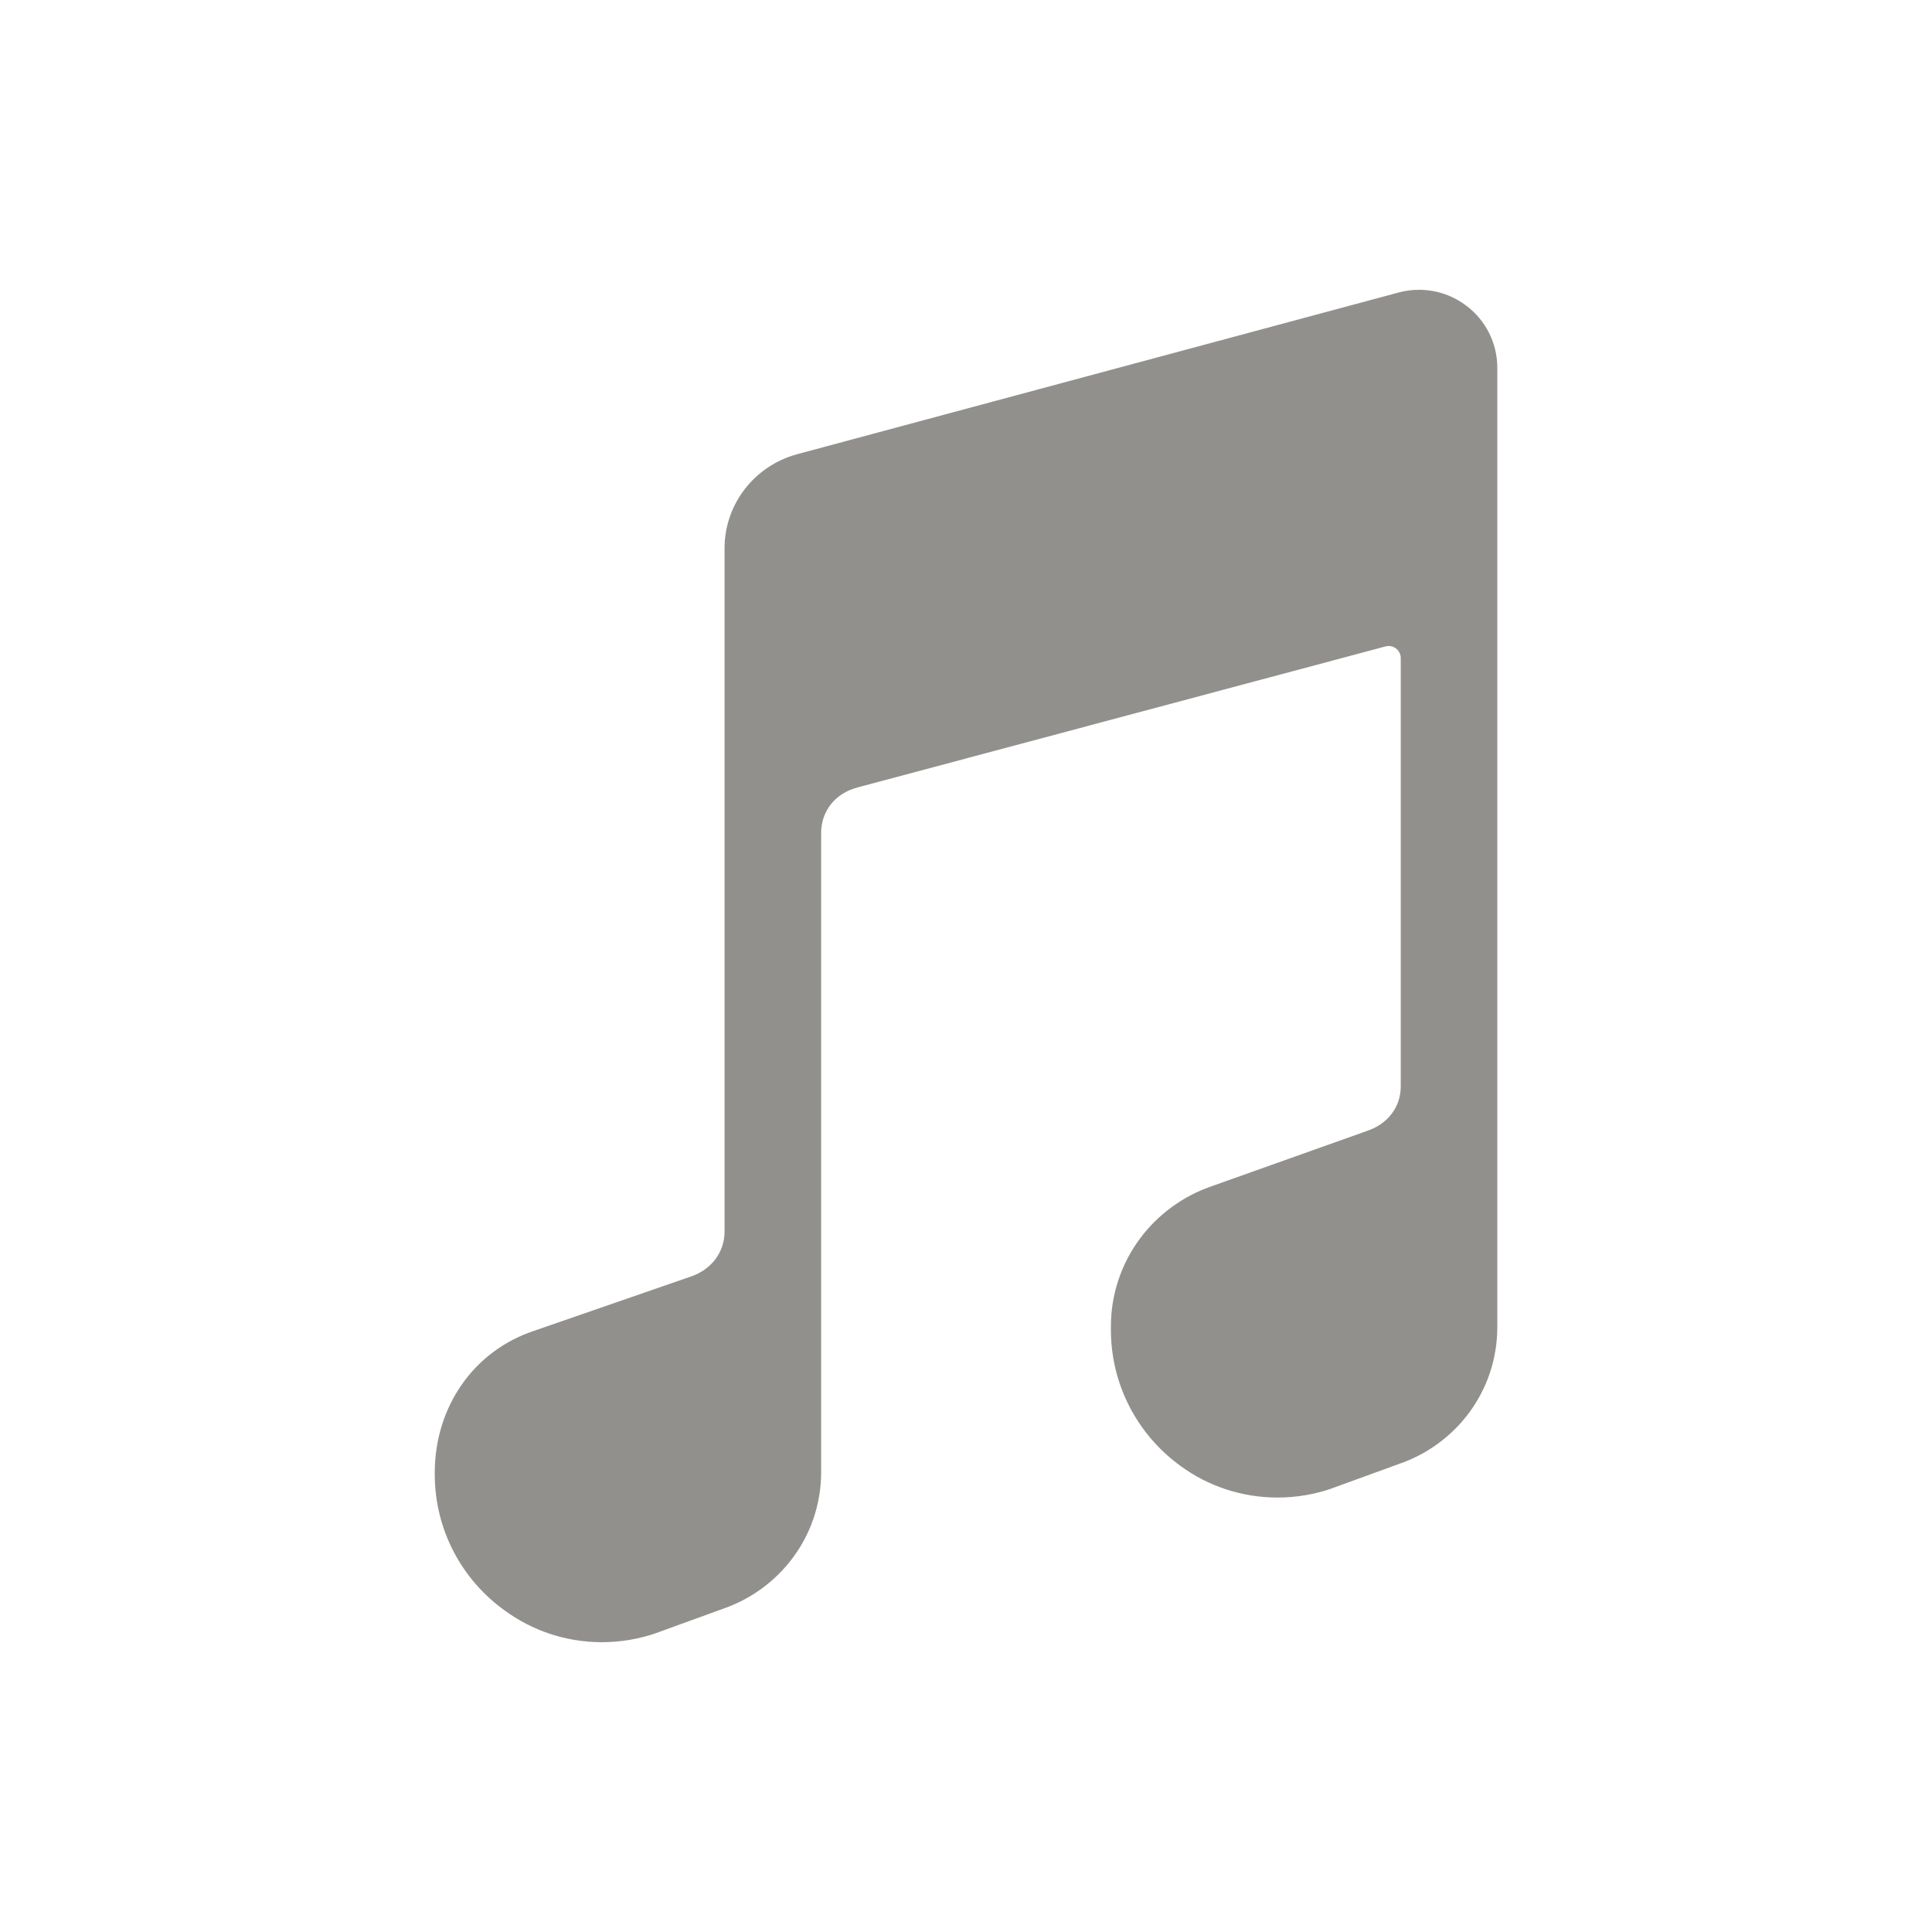 <!-- Generated by IcoMoon.io -->
<svg version="1.1" xmlns="http://www.w3.org/2000/svg" width="40" height="40" viewBox="0 0 40 40">
<title>io-musical-notes</title>
<path fill="#91908d" d="M30.365 6.336c-0.27-0.21-0.613-0.336-0.986-0.336-0.152 0-0.298 0.021-0.437 0.060l0.011-0.003-12.457 3.349c-0.868 0.239-1.495 1.021-1.495 1.95 0 0.007 0 0.014 0 0.021v-0.001 14.125c0 0.421-0.272 0.785-0.694 0.927l-0.008 0.003-3.25 1.125c-1.243 0.416-2.048 1.57-2.048 2.939-0 0.008-0 0.018-0 0.028 0 1.159 0.568 2.186 1.442 2.816l0.010 0.007c0.556 0.407 1.252 0.653 2.007 0.654h0c0.397-0.001 0.779-0.068 1.134-0.191l-0.025 0.007 0.024-0.008 1.365-0.496c1.192-0.407 2.035-1.513 2.043-2.817v-13.251c0-0.456 0.298-0.826 0.76-0.942l0.013-0.004 10.914-2.915c0.019-0.005 0.040-0.008 0.063-0.008 0.138 0 0.25 0.111 0.25 0.249v8.871c0 0.422-0.266 0.774-0.694 0.918l-0.016 0.006-3.181 1.132c-1.235 0.415-2.11 1.563-2.11 2.915 0 0.011 0 0.021 0 0.031v-0.002c-0 0.010-0 0.023-0 0.035 0 1.161 0.568 2.189 1.442 2.821l0.010 0.007c0.554 0.405 1.249 0.647 2 0.647 0.4 0 0.784-0.069 1.141-0.195l-0.024 0.007 0.023-0.008 1.365-0.497c1.192-0.406 2.035-1.512 2.043-2.817v-19.871c0-0.003 0-0.006 0-0.009 0-0.521-0.247-0.984-0.631-1.278l-0.004-0.003z"></path>
</svg>
